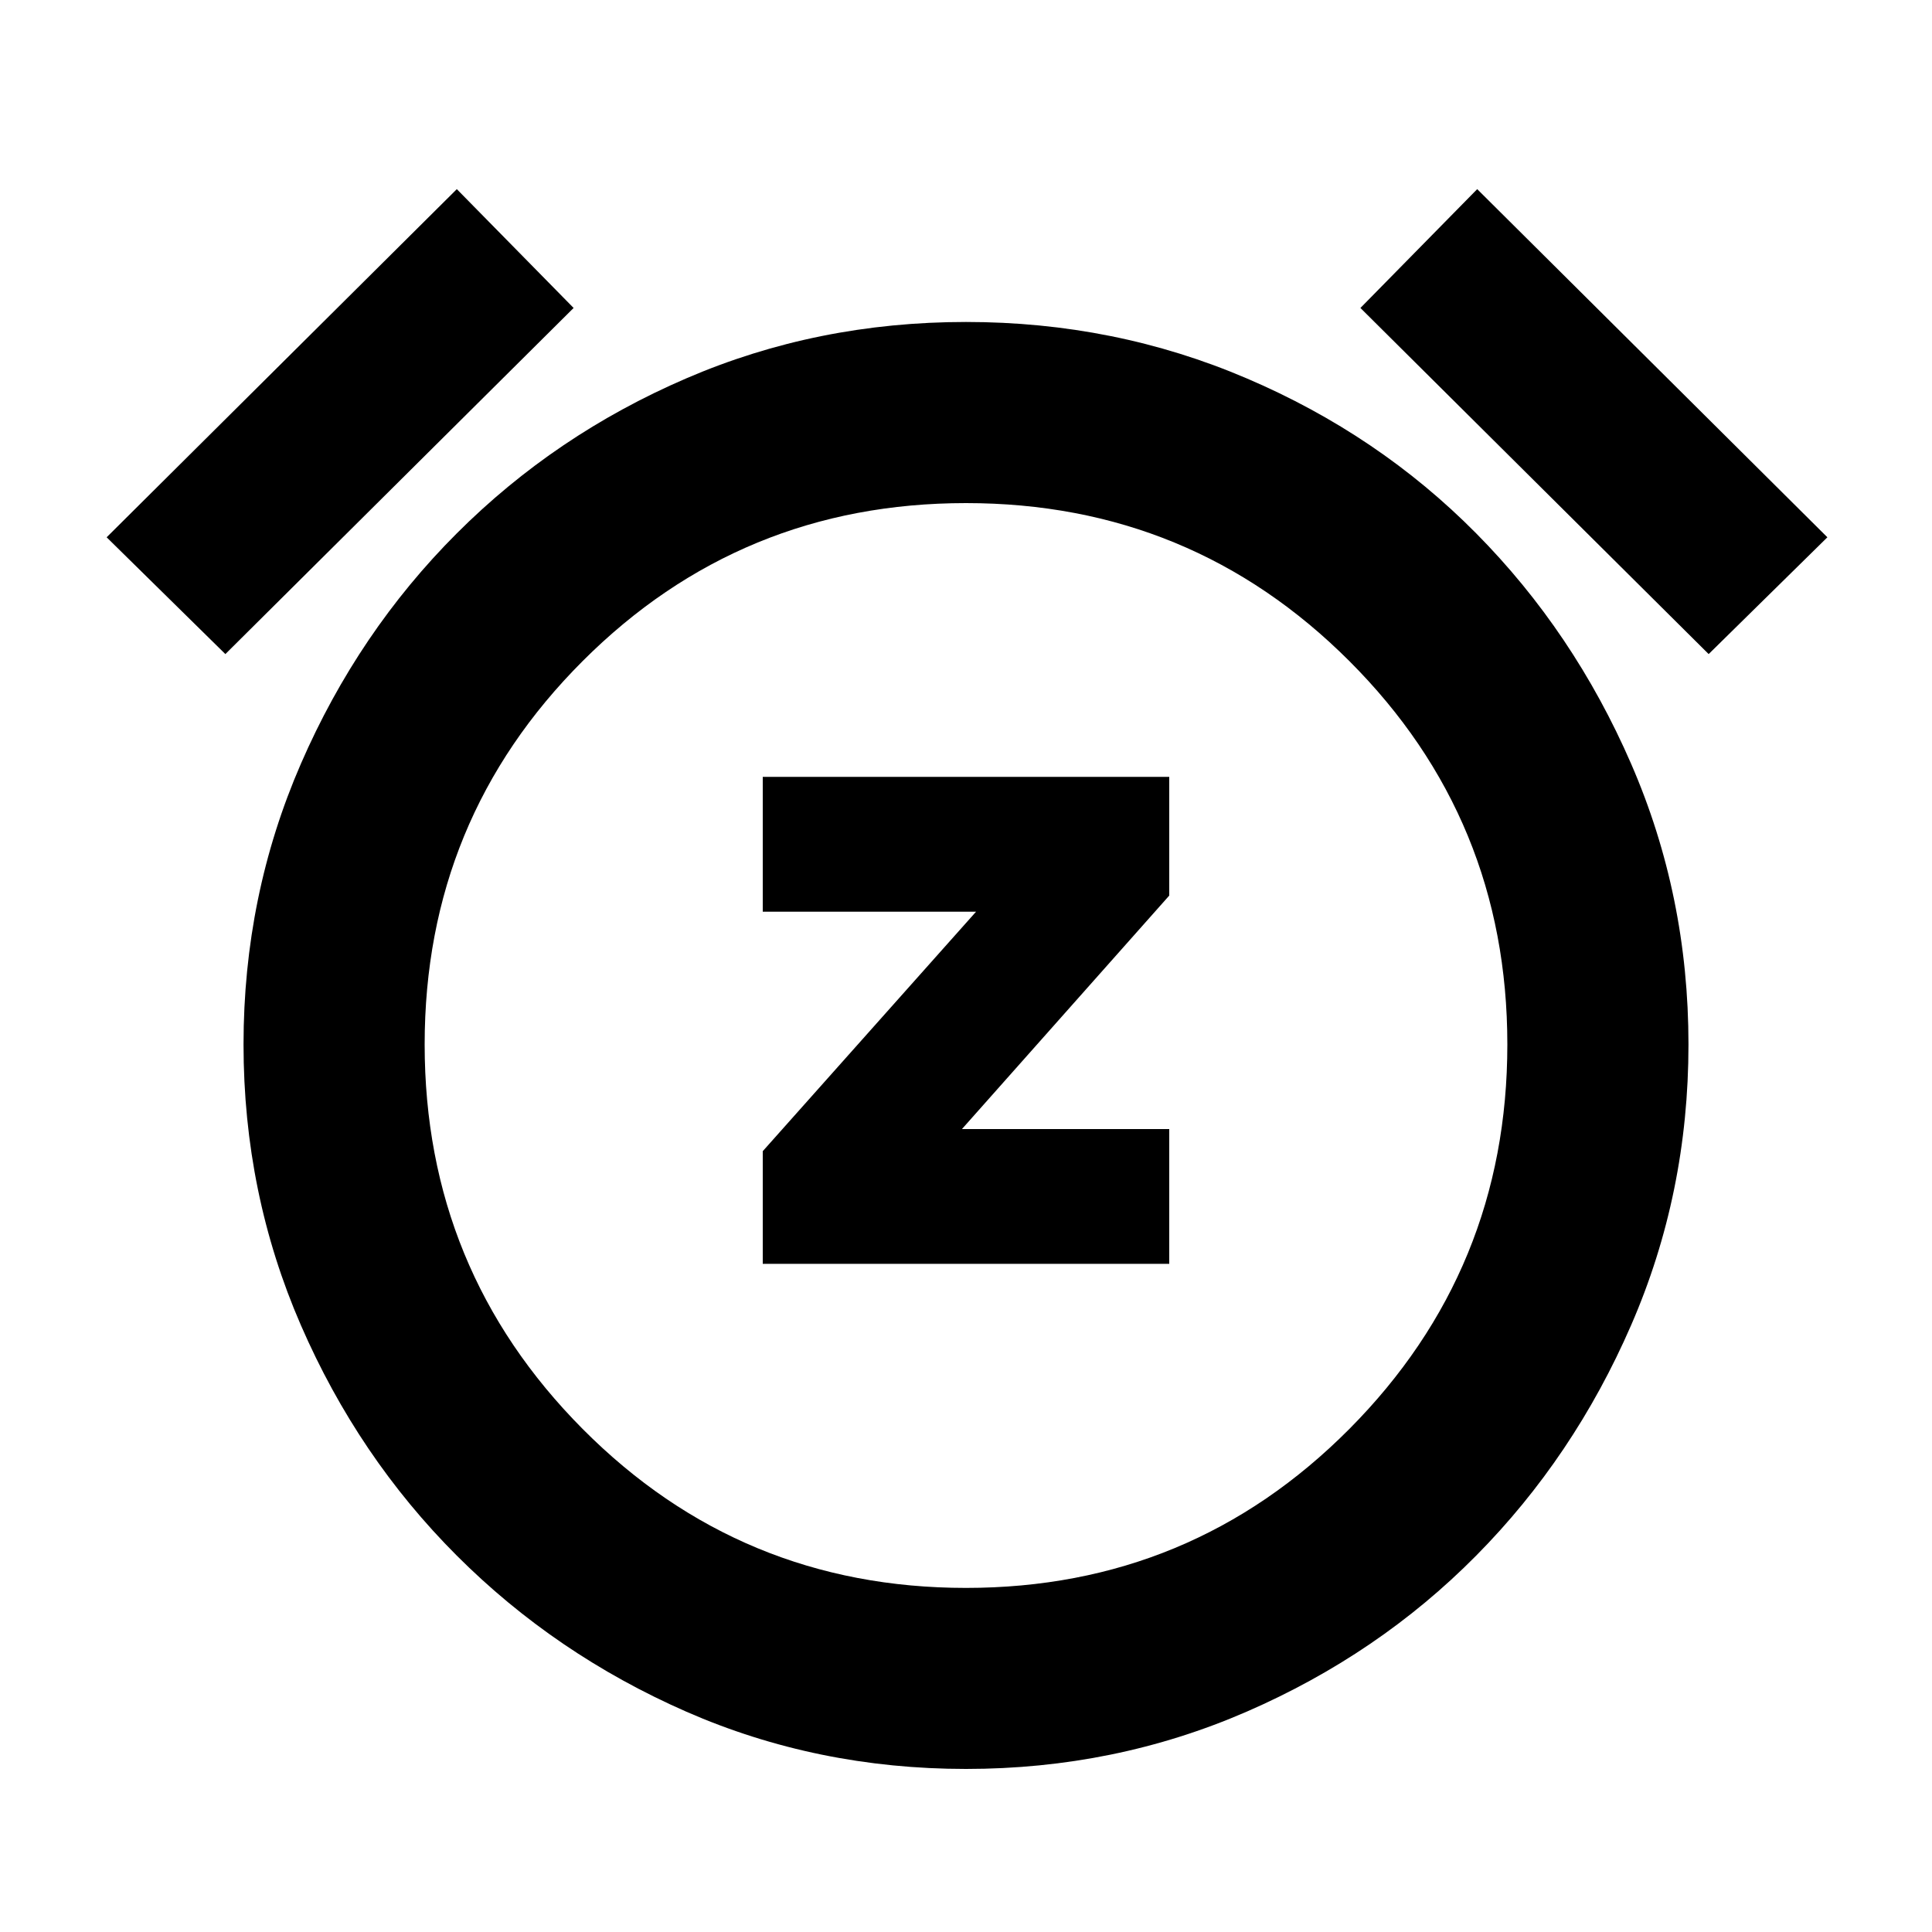 <svg xmlns="http://www.w3.org/2000/svg" height="20" width="20"><path d="M7.896 13.083H12.104V11.688H9.958L12.104 9.271V8.042H7.896V9.438H10.104L7.896 11.917ZM10 18.312Q8.458 18.312 7.104 17.719Q5.75 17.125 4.729 16.104Q3.708 15.083 3.115 13.719Q2.521 12.354 2.521 10.812Q2.521 9.271 3.115 7.906Q3.708 6.542 4.729 5.521Q5.75 4.5 7.104 3.917Q8.458 3.333 10 3.333Q11.542 3.333 12.906 3.917Q14.271 4.5 15.281 5.521Q16.292 6.542 16.885 7.906Q17.479 9.271 17.479 10.812Q17.479 12.354 16.885 13.719Q16.292 15.083 15.281 16.104Q14.271 17.125 12.906 17.719Q11.542 18.312 10 18.312ZM10 10.833Q10 10.833 10 10.833Q10 10.833 10 10.833Q10 10.833 10 10.833Q10 10.833 10 10.833Q10 10.833 10 10.833Q10 10.833 10 10.833Q10 10.833 10 10.833Q10 10.833 10 10.833ZM4.729 1.958 5.938 3.188 2.333 6.771 1.104 5.562ZM15.292 1.958 18.917 5.562 17.688 6.771 14.083 3.188ZM10 16.438Q12.333 16.438 13.969 14.792Q15.604 13.146 15.604 10.812Q15.604 8.479 13.969 6.844Q12.333 5.208 10 5.208Q7.667 5.208 6.031 6.844Q4.396 8.479 4.396 10.812Q4.396 13.146 6.031 14.792Q7.667 16.438 10 16.438Z"/></svg>